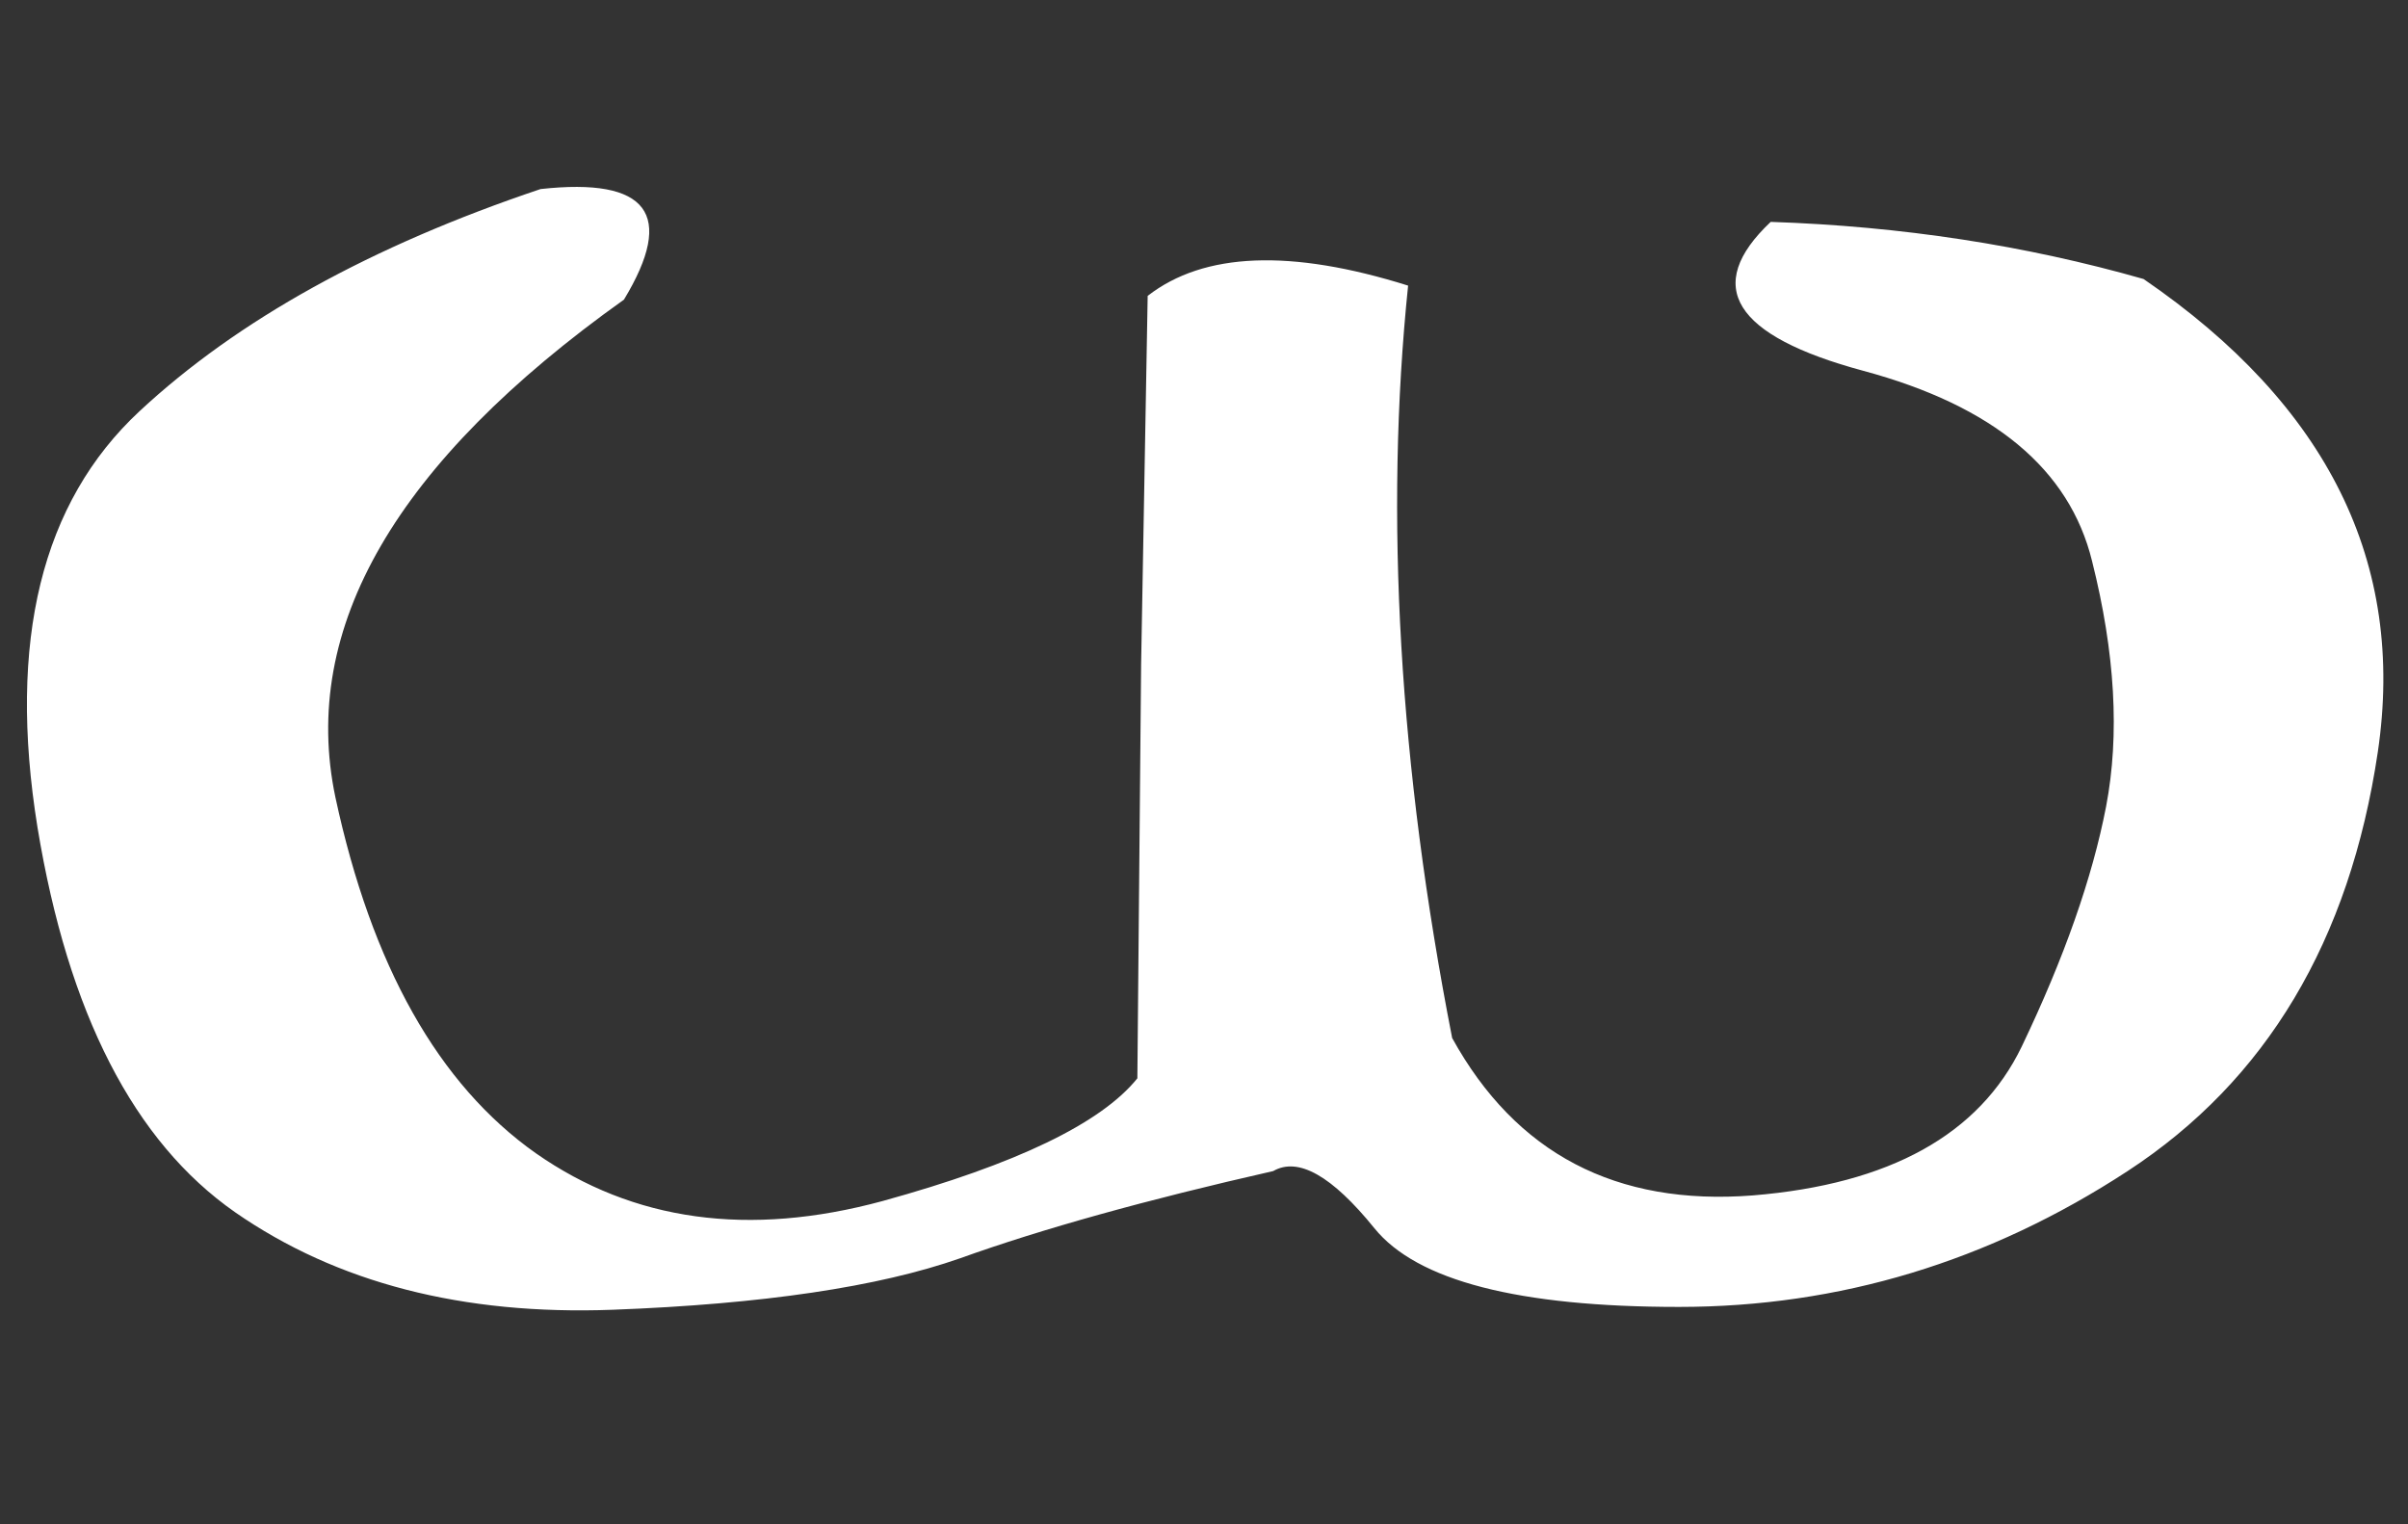 <svg xmlns="http://www.w3.org/2000/svg" width="60.24" height="38.121">
  <rect width="100%" height="100%" fill="#333333" stroke="none"/>
  <g transform="translate(6.577,-10.042)">
    <path d="M 52.907,28.857 C 52.204,33.576 50.118,37.068 46.649,39.334 C 43.181,41.6 39.438,42.732 35.423,42.732 C 31.407,42.732 28.868,42.076 27.806,40.764 C 26.743,39.451 25.899,38.975 25.274,39.334 C 22.102,40.053 19.493,40.779 17.446,41.514 C 15.399,42.232 12.501,42.662 8.751,42.803 C 5.001,42.943 1.852,42.131 -0.694,40.365 C -3.226,38.6 -4.874,35.389 -5.64,30.732 C -6.39,26.076 -5.538,22.607 -3.085,20.326 C -0.632,18.045 2.712,16.193 6.946,14.771 C 9.634,14.475 10.329,15.396 9.032,17.537 C 3.329,21.6 0.923,25.748 1.813,29.982 C 2.72,34.201 4.392,37.17 6.829,38.889 C 9.266,40.592 12.157,40.99 15.501,40.084 C 18.845,39.162 20.97,38.139 21.876,37.014 L 21.97,26.654 L 22.134,17.443 C 23.54,16.35 25.712,16.264 28.649,17.186 C 28.056,22.936 28.423,29.209 29.751,36.006 C 31.345,38.896 33.852,40.209 37.274,39.943 C 40.696,39.662 42.938,38.42 44.001,36.217 C 45.063,33.998 45.766,31.998 46.11,30.217 C 46.454,28.42 46.337,26.373 45.759,24.076 C 45.196,21.779 43.29,20.193 40.04,19.318 C 36.79,18.443 36.016,17.201 37.72,15.592 C 40.985,15.701 44.095,16.178 47.048,17.021 C 51.657,20.178 53.61,24.123 52.907,28.857" fill="#fff"/>
  </g>
</svg>